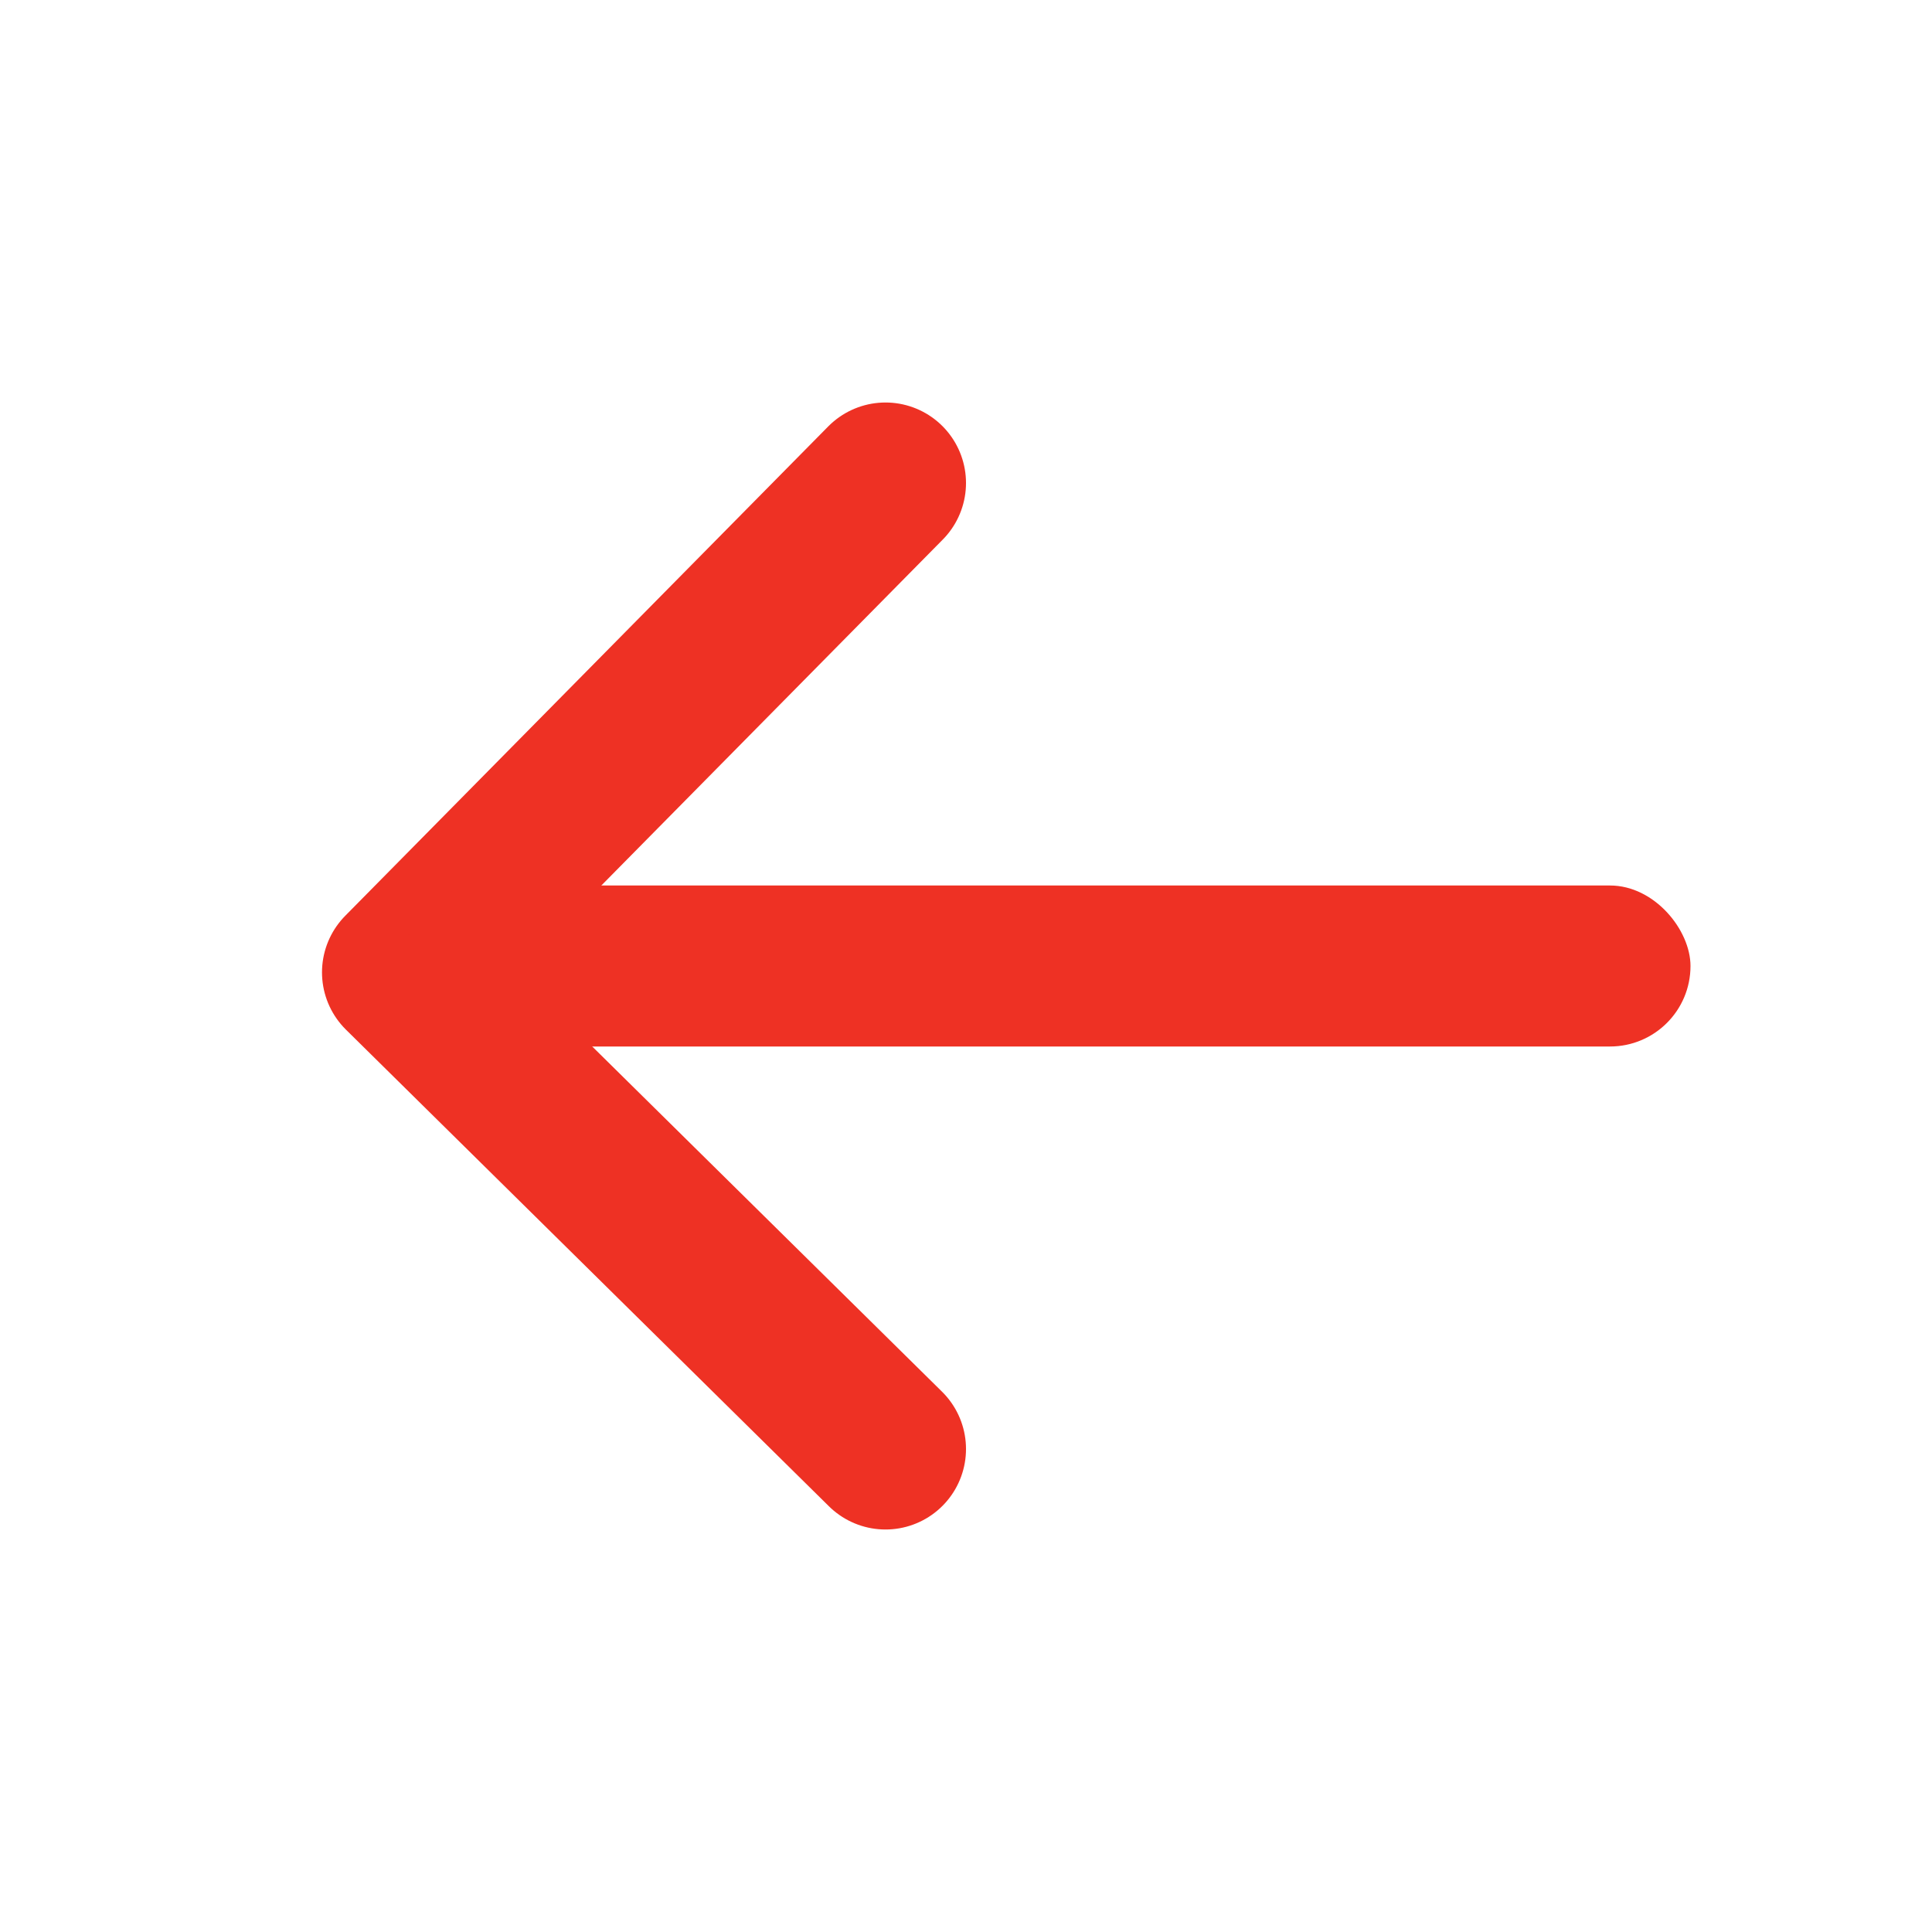 <svg xmlns="http://www.w3.org/2000/svg" width="24" height="24" viewBox="0 0 24 24">
    <g fill="none" fill-rule="evenodd" transform="translate(5 6)">
        <path stroke="#EE3124" stroke-linecap="round" stroke-linejoin="round" stroke-width="2" d="M6 0L0 6.079 6 12"/>
        <rect width="16" height="2" y="5" fill="#EE3124" rx="1"/>
    </g>
</svg>
